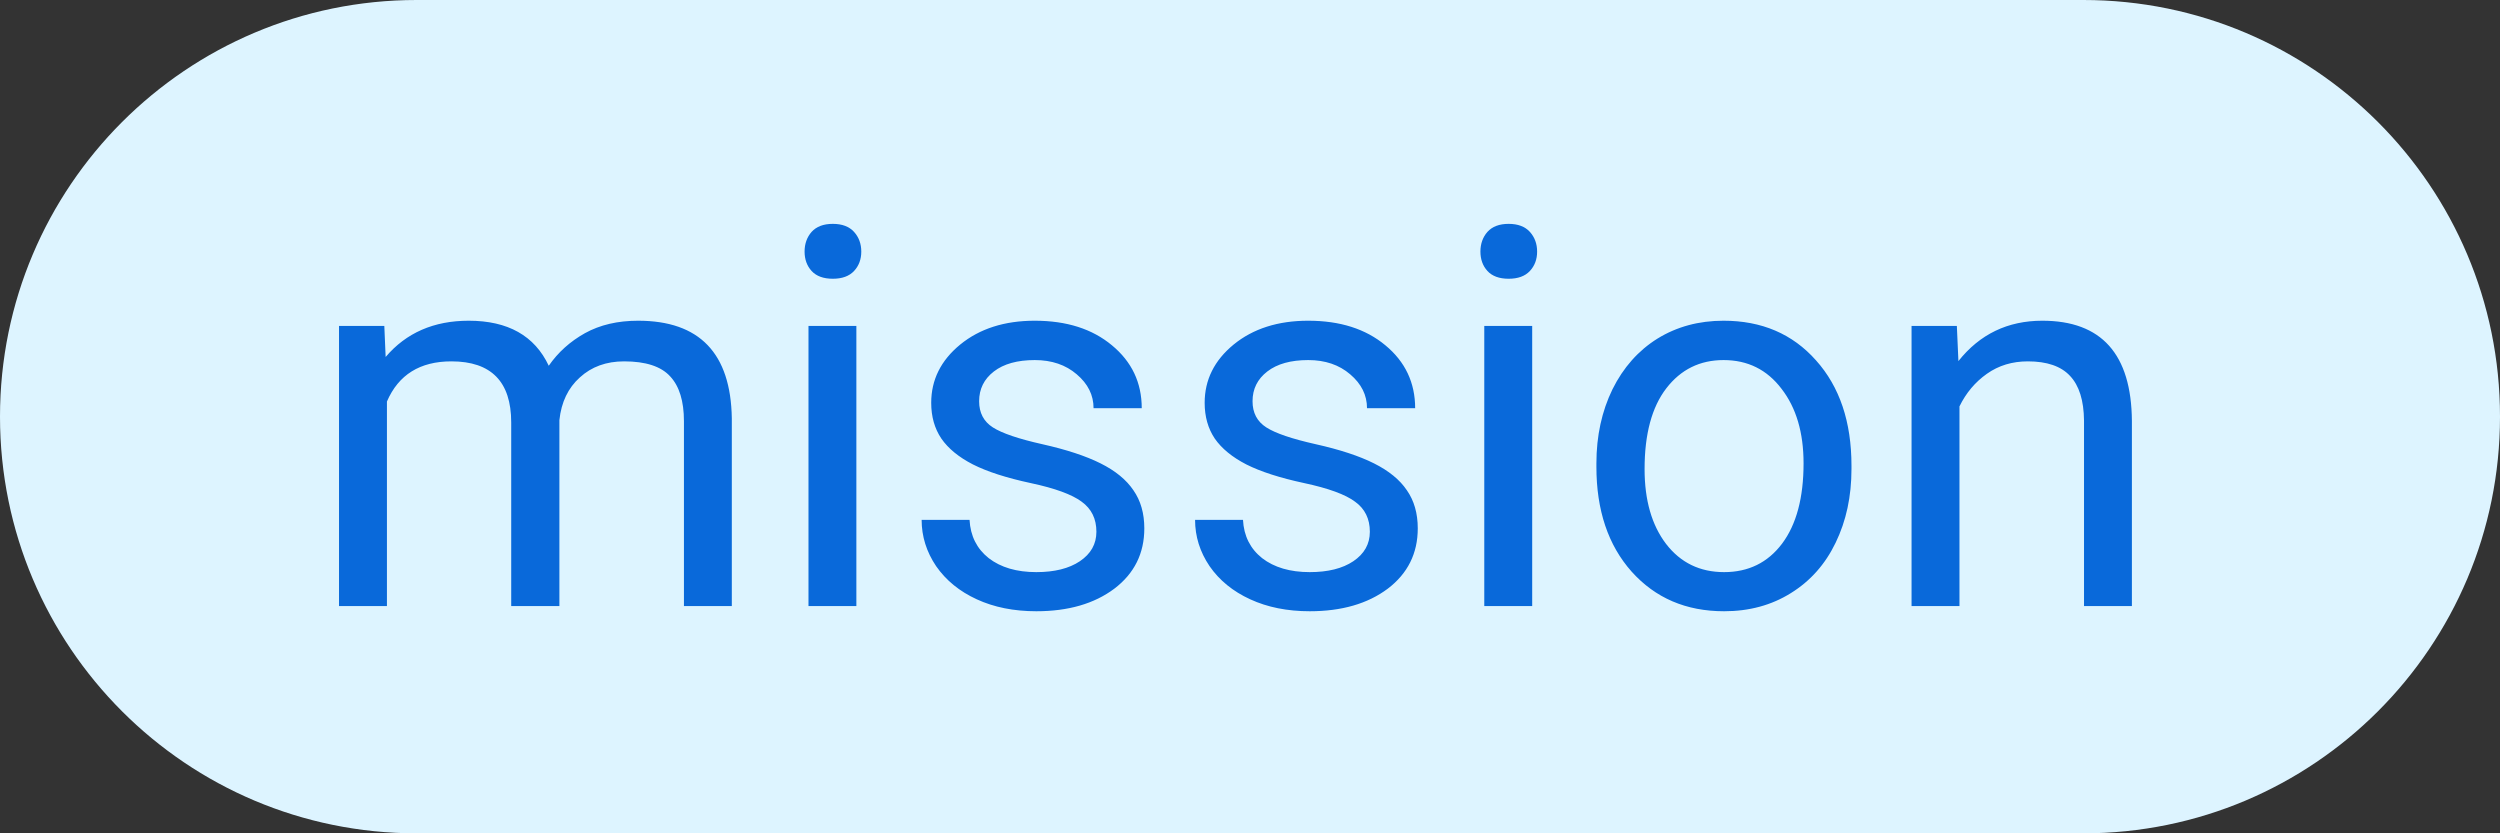 <svg width="66" height="22" viewBox="0 0 66 22" fill="none" xmlns="http://www.w3.org/2000/svg">
<rect x="0" y="0" width="66" height="22" fill="#333333" stroke="none"/>
<path d="M0 11C0 4.925 4.925 0 11 0H55C61.075 0 66 4.925 66 11V11C66 17.075 61.075 22 55 22H11C4.925 22 0 17.075 0 11V11Z" fill="#DDF4FF"/>
<path d="M10.146 8.604L10.181 9.424C10.723 8.786 11.454 8.467 12.375 8.467C13.409 8.467 14.114 8.863 14.487 9.656C14.733 9.301 15.052 9.014 15.444 8.795C15.841 8.576 16.308 8.467 16.846 8.467C18.468 8.467 19.293 9.326 19.32 11.044V16H18.056V11.119C18.056 10.591 17.935 10.196 17.693 9.937C17.452 9.672 17.046 9.54 16.477 9.54C16.007 9.54 15.617 9.681 15.308 9.964C14.998 10.242 14.818 10.618 14.768 11.092V16H13.496V11.153C13.496 10.078 12.97 9.54 11.917 9.54C11.088 9.54 10.52 9.893 10.215 10.6V16H8.95V8.604H10.146ZM22.608 16H21.344V8.604H22.608V16ZM21.241 6.642C21.241 6.437 21.303 6.263 21.426 6.122C21.553 5.981 21.74 5.91 21.986 5.91C22.232 5.91 22.419 5.981 22.547 6.122C22.674 6.263 22.738 6.437 22.738 6.642C22.738 6.847 22.674 7.018 22.547 7.154C22.419 7.291 22.232 7.359 21.986 7.359C21.74 7.359 21.553 7.291 21.426 7.154C21.303 7.018 21.241 6.847 21.241 6.642ZM28.945 14.038C28.945 13.696 28.815 13.432 28.556 13.245C28.3 13.054 27.852 12.89 27.209 12.753C26.571 12.616 26.063 12.452 25.685 12.261C25.311 12.069 25.033 11.841 24.851 11.577C24.673 11.313 24.584 10.998 24.584 10.634C24.584 10.028 24.839 9.515 25.35 9.096C25.865 8.676 26.521 8.467 27.318 8.467C28.157 8.467 28.836 8.683 29.355 9.116C29.88 9.549 30.142 10.103 30.142 10.777H28.87C28.87 10.431 28.722 10.133 28.426 9.882C28.134 9.631 27.765 9.506 27.318 9.506C26.858 9.506 26.498 9.606 26.238 9.807C25.979 10.007 25.849 10.269 25.849 10.593C25.849 10.898 25.969 11.128 26.211 11.283C26.453 11.438 26.888 11.586 27.517 11.727C28.15 11.869 28.663 12.037 29.055 12.233C29.447 12.429 29.736 12.666 29.923 12.944C30.114 13.218 30.21 13.553 30.21 13.949C30.21 14.61 29.946 15.141 29.417 15.542C28.888 15.938 28.203 16.137 27.359 16.137C26.767 16.137 26.243 16.032 25.787 15.822C25.331 15.613 24.974 15.321 24.714 14.947C24.459 14.569 24.331 14.161 24.331 13.724H25.596C25.619 14.148 25.787 14.485 26.102 14.735C26.421 14.981 26.84 15.104 27.359 15.104C27.838 15.104 28.221 15.009 28.508 14.817C28.799 14.621 28.945 14.362 28.945 14.038ZM36.164 14.038C36.164 13.696 36.034 13.432 35.774 13.245C35.519 13.054 35.07 12.89 34.428 12.753C33.79 12.616 33.282 12.452 32.903 12.261C32.53 12.069 32.252 11.841 32.069 11.577C31.892 11.313 31.803 10.998 31.803 10.634C31.803 10.028 32.058 9.515 32.568 9.096C33.083 8.676 33.74 8.467 34.537 8.467C35.376 8.467 36.055 8.683 36.574 9.116C37.098 9.549 37.36 10.103 37.36 10.777H36.089C36.089 10.431 35.941 10.133 35.645 9.882C35.353 9.631 34.984 9.506 34.537 9.506C34.077 9.506 33.717 9.606 33.457 9.807C33.197 10.007 33.067 10.269 33.067 10.593C33.067 10.898 33.188 11.128 33.43 11.283C33.671 11.438 34.106 11.586 34.735 11.727C35.369 11.869 35.882 12.037 36.273 12.233C36.665 12.429 36.955 12.666 37.142 12.944C37.333 13.218 37.429 13.553 37.429 13.949C37.429 14.61 37.164 15.141 36.636 15.542C36.107 15.938 35.421 16.137 34.578 16.137C33.986 16.137 33.462 16.032 33.006 15.822C32.55 15.613 32.192 15.321 31.933 14.947C31.677 14.569 31.55 14.161 31.55 13.724H32.815C32.837 14.148 33.006 14.485 33.32 14.735C33.639 14.981 34.059 15.104 34.578 15.104C35.057 15.104 35.44 15.009 35.727 14.817C36.018 14.621 36.164 14.362 36.164 14.038ZM40.45 16H39.185V8.604H40.45V16ZM39.083 6.642C39.083 6.437 39.145 6.263 39.268 6.122C39.395 5.981 39.582 5.91 39.828 5.91C40.074 5.91 40.261 5.981 40.389 6.122C40.516 6.263 40.58 6.437 40.58 6.642C40.58 6.847 40.516 7.018 40.389 7.154C40.261 7.291 40.074 7.359 39.828 7.359C39.582 7.359 39.395 7.291 39.268 7.154C39.145 7.018 39.083 6.847 39.083 6.642ZM42.145 12.233C42.145 11.509 42.287 10.857 42.569 10.278C42.856 9.7 43.253 9.253 43.759 8.938C44.269 8.624 44.85 8.467 45.502 8.467C46.509 8.467 47.323 8.815 47.942 9.513C48.567 10.21 48.879 11.137 48.879 12.295V12.384C48.879 13.104 48.74 13.751 48.462 14.325C48.188 14.895 47.794 15.339 47.279 15.658C46.769 15.977 46.181 16.137 45.516 16.137C44.513 16.137 43.7 15.788 43.075 15.091C42.455 14.394 42.145 13.471 42.145 12.322V12.233ZM43.417 12.384C43.417 13.204 43.606 13.863 43.984 14.359C44.367 14.856 44.878 15.104 45.516 15.104C46.158 15.104 46.669 14.854 47.047 14.352C47.425 13.847 47.614 13.14 47.614 12.233C47.614 11.422 47.421 10.766 47.033 10.265C46.65 9.759 46.14 9.506 45.502 9.506C44.878 9.506 44.374 9.754 43.991 10.251C43.608 10.748 43.417 11.459 43.417 12.384ZM51.661 8.604L51.702 9.533C52.267 8.822 53.005 8.467 53.917 8.467C55.48 8.467 56.269 9.349 56.282 11.112V16H55.018V11.105C55.013 10.572 54.89 10.178 54.648 9.923C54.411 9.668 54.04 9.54 53.534 9.54C53.124 9.54 52.764 9.649 52.454 9.868C52.144 10.087 51.903 10.374 51.73 10.729V16H50.465V8.604H51.661Z" fill="#0969DA"/>
</svg>
